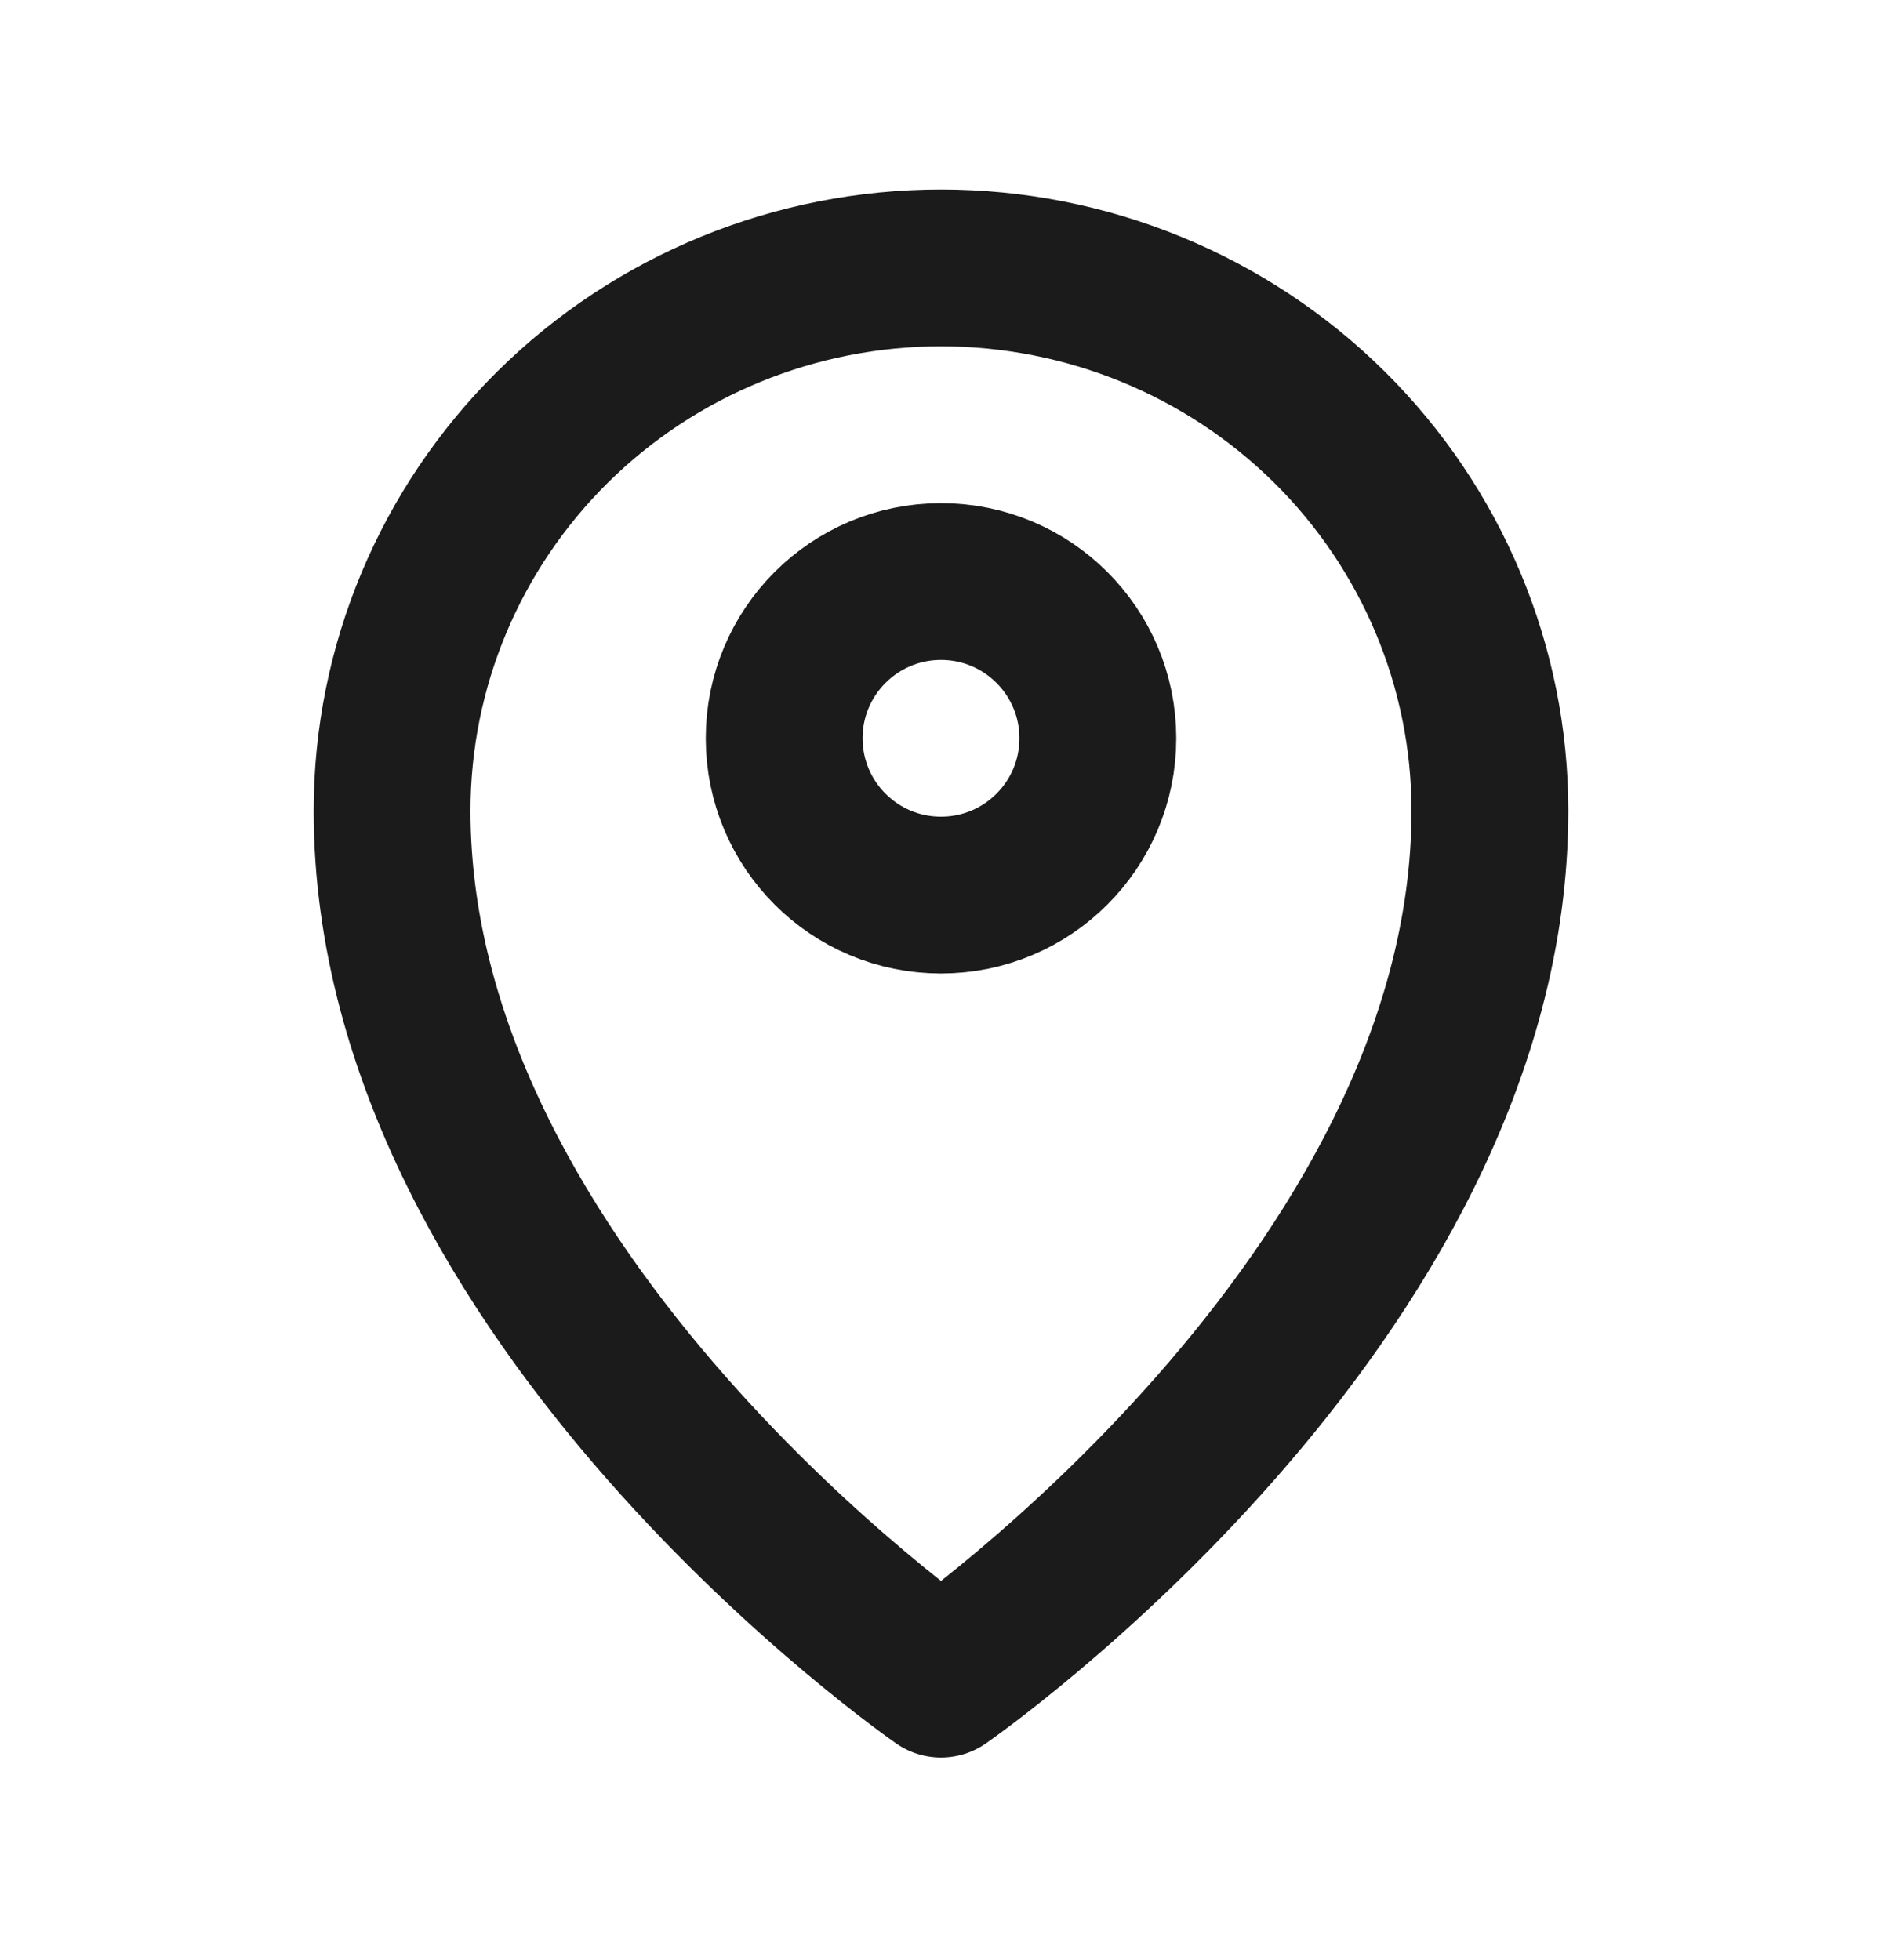<svg width="24" height="25" viewBox="0 0 24 25" fill="none" xmlns="http://www.w3.org/2000/svg">
<path d="M12 11.416C13.105 11.416 14 10.521 14 9.416C14 8.312 13.105 7.417 12 7.417C10.895 7.417 10 8.312 10 9.416C10 10.521 10.895 11.416 12 11.416Z" stroke="#1C1B1B" stroke-width="2" stroke-linecap="round" stroke-linejoin="round"/>
<path d="M12 21.416C12 21.416 19 16.57 19 10.34C19 8.503 18.262 6.743 16.95 5.444C15.637 4.146 13.857 3.417 12 3.417C10.143 3.417 8.363 4.146 7.05 5.444C5.737 6.743 5 8.503 5 10.34C5 16.57 12 21.416 12 21.416Z" stroke="#1C1B1B" stroke-width="2" stroke-linecap="round" stroke-linejoin="round"/>
</svg>
